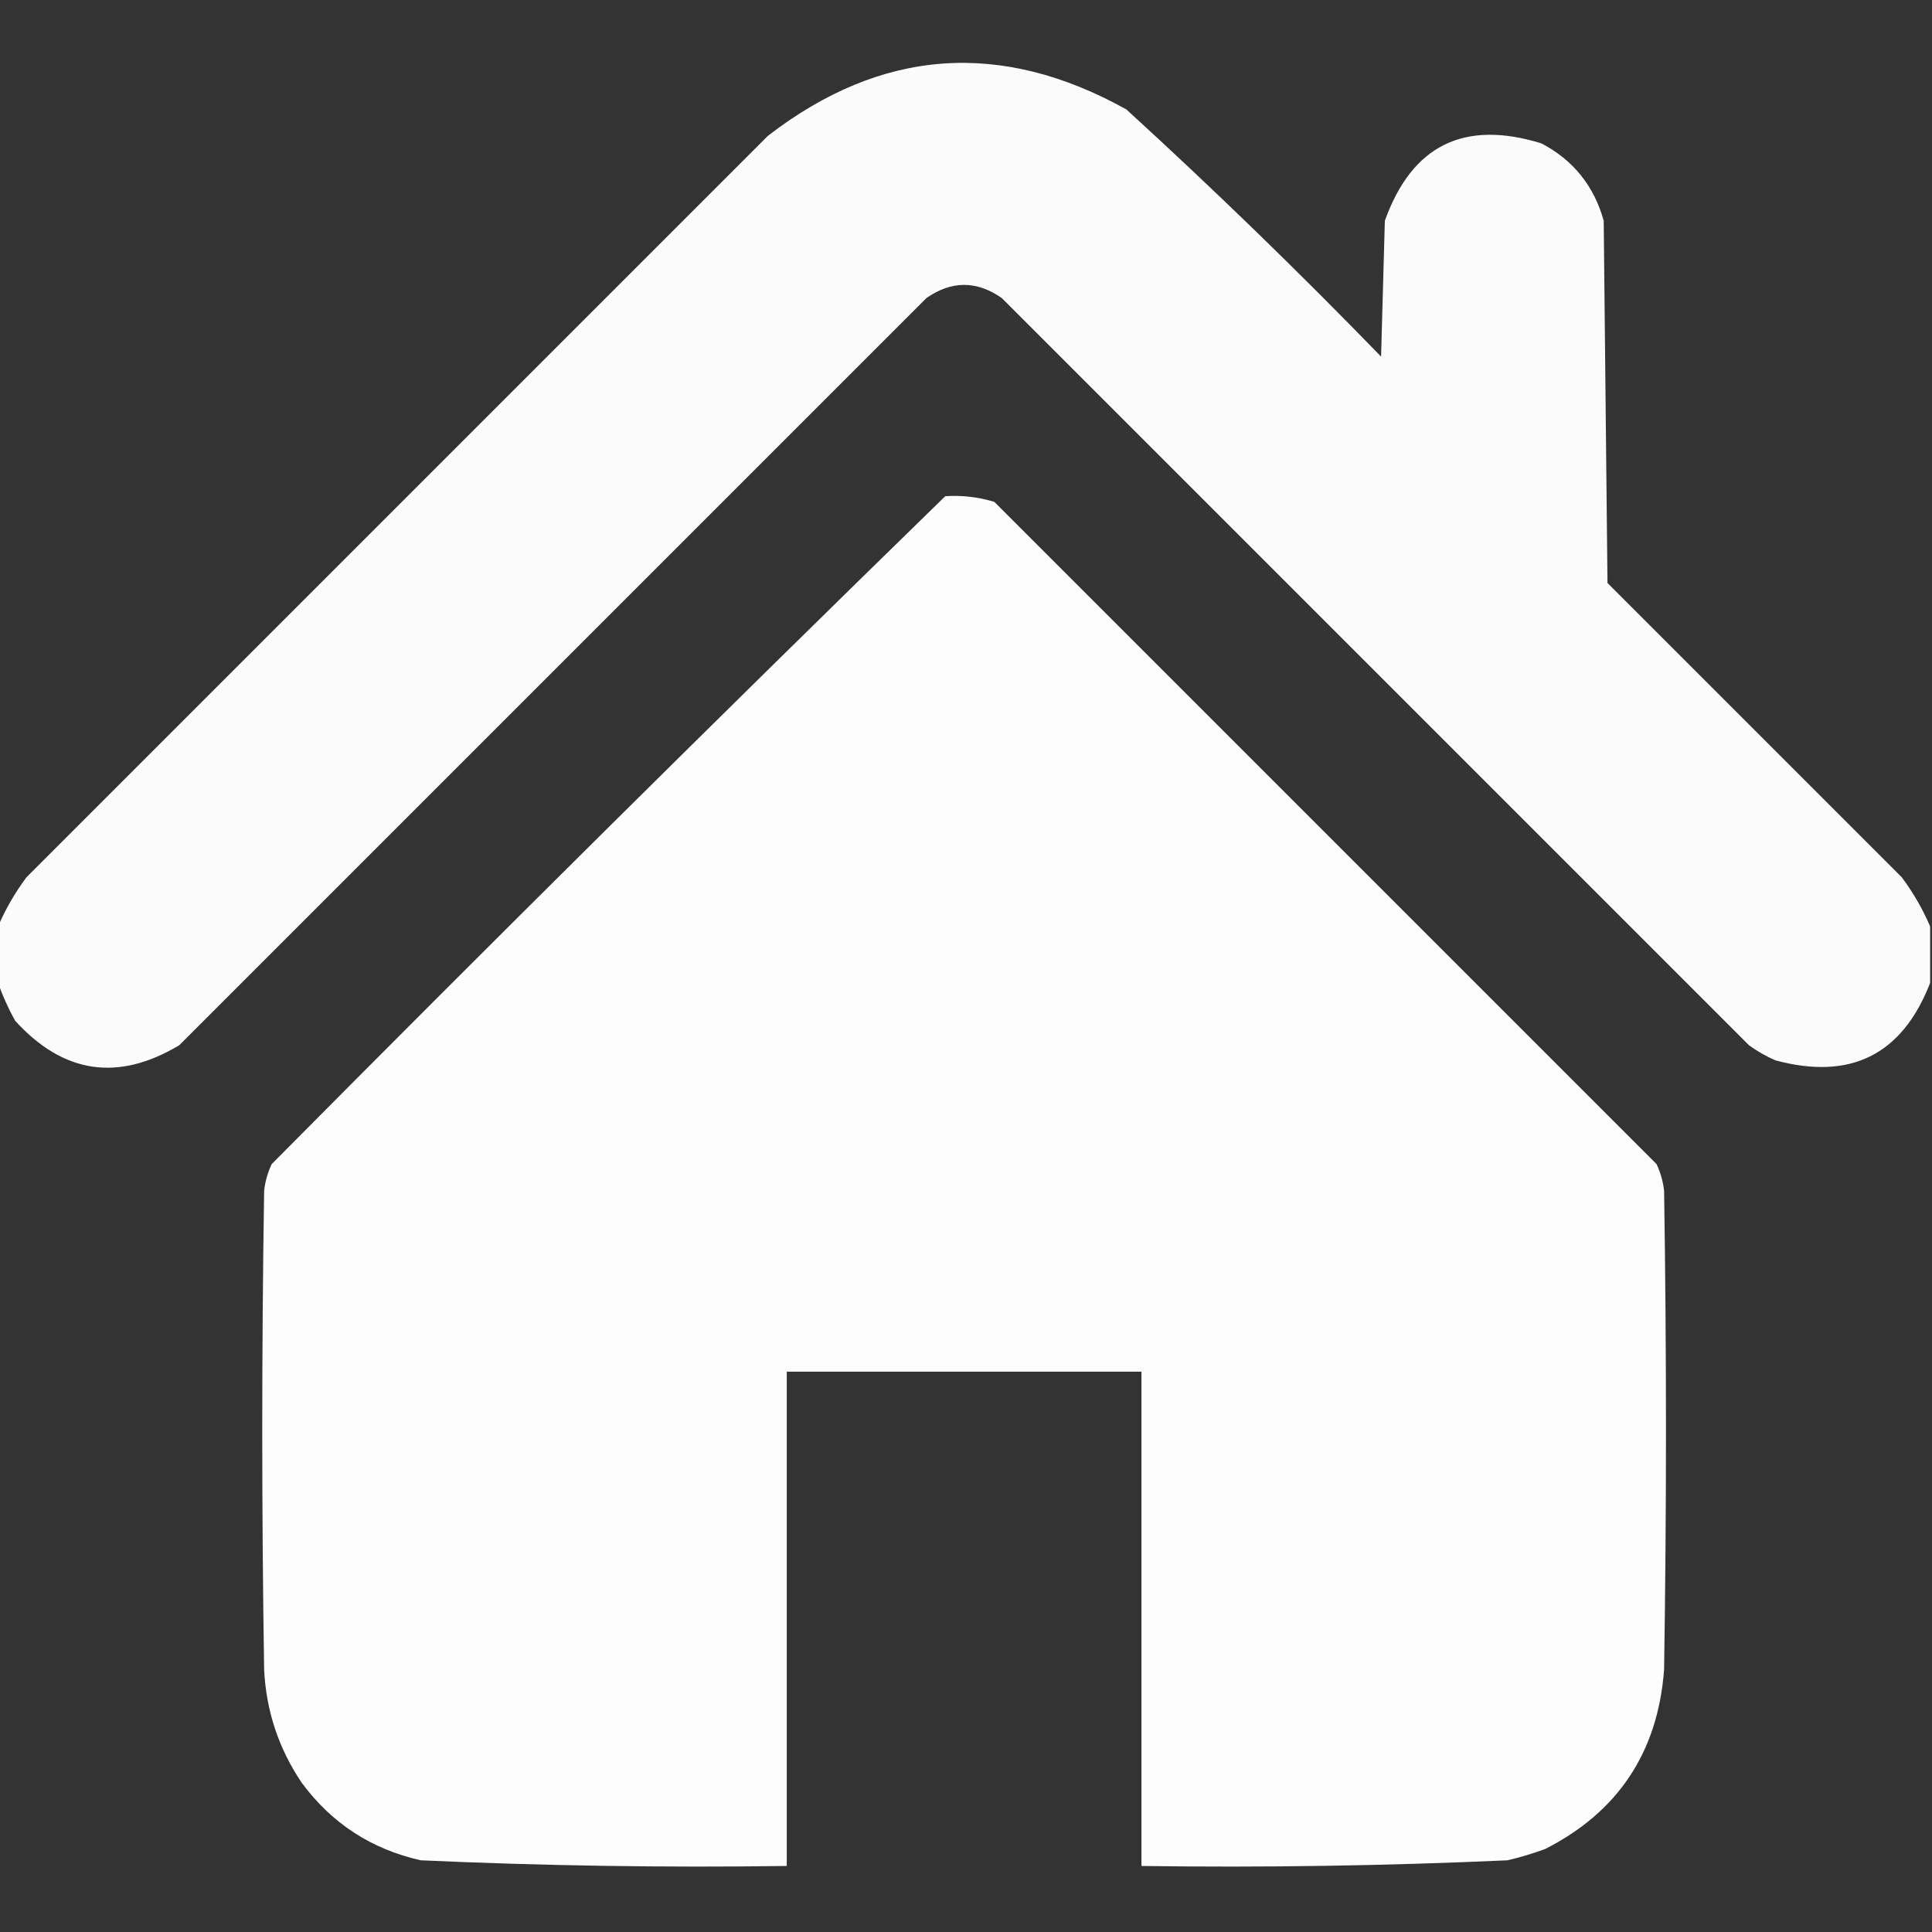 <?xml version="1.0" encoding="UTF-8"?>
<!DOCTYPE svg PUBLIC "-//W3C//DTD SVG 1.1//EN" "http://www.w3.org/Graphics/SVG/1.1/DTD/svg11.dtd">
<svg xmlns="http://www.w3.org/2000/svg" version="1.1" width="512px" height="512px" style="shape-rendering:geometricPrecision; text-rendering:geometricPrecision; image-rendering:optimizeQuality; fill-rule:evenodd; clip-rule:evenodd" xmlns:xlink="http://www.w3.org/1999/xlink">
<rect width="100%" height="100%" fill="#333333" stroke="none"/>
<g><path style="opacity:0.978" fill="#fefffe" d="M 511.5,245.5 C 511.5,250.5 511.5,255.5 511.5,260.5C 504.098,279.535 490.431,286.368 470.5,281C 468.004,279.92 465.67,278.586 463.5,277C 397.5,211 331.5,145 265.5,79C 258.833,74.333 252.167,74.333 245.5,79C 179.5,145 113.5,211 47.5,277C 31.273,286.713 16.773,284.546 4,270.5C 2.17,267.185 0.67,263.851 -0.5,260.5C -0.5,255.5 -0.5,250.5 -0.5,245.5C 1.454,240.935 3.954,236.602 7,232.5C 72.5,167 138,101.5 203.5,36C 233.551,12.809 265.217,10.475 298.5,29C 321.608,50.107 344.108,71.94 366,94.5C 366.333,82.5 366.667,70.5 367,58.5C 374.168,38.499 388.002,31.666 408.5,38C 416.939,42.442 422.439,49.275 425,58.5C 425.333,90.5 425.667,122.5 426,154.5C 452,180.5 478,206.5 504,232.5C 507.046,236.602 509.546,240.935 511.5,245.5 Z"/></g>
<g><path style="opacity:0.99" fill="#fefffe" d="M 250.5,131.5 C 254.936,131.21 259.27,131.71 263.5,133C 322,191.5 380.5,250 439,308.5C 440.044,310.715 440.71,313.048 441,315.5C 441.667,357.833 441.667,400.167 441,442.5C 439.353,464.315 428.853,480.149 409.5,490C 406.226,491.202 402.893,492.202 399.5,493C 367.202,494.456 334.869,494.956 302.5,494.5C 302.5,450.833 302.5,407.167 302.5,363.5C 271.167,363.5 239.833,363.5 208.5,363.5C 208.5,407.167 208.5,450.833 208.5,494.5C 176.131,494.956 143.798,494.456 111.5,493C 98.426,490.051 87.926,483.218 80,472.5C 73.872,463.449 70.538,453.449 70,442.5C 69.333,400.167 69.333,357.833 70,315.5C 70.29,313.048 70.956,310.715 72,308.5C 131.114,248.885 190.614,189.885 250.5,131.5 Z"/></g>
</svg>

